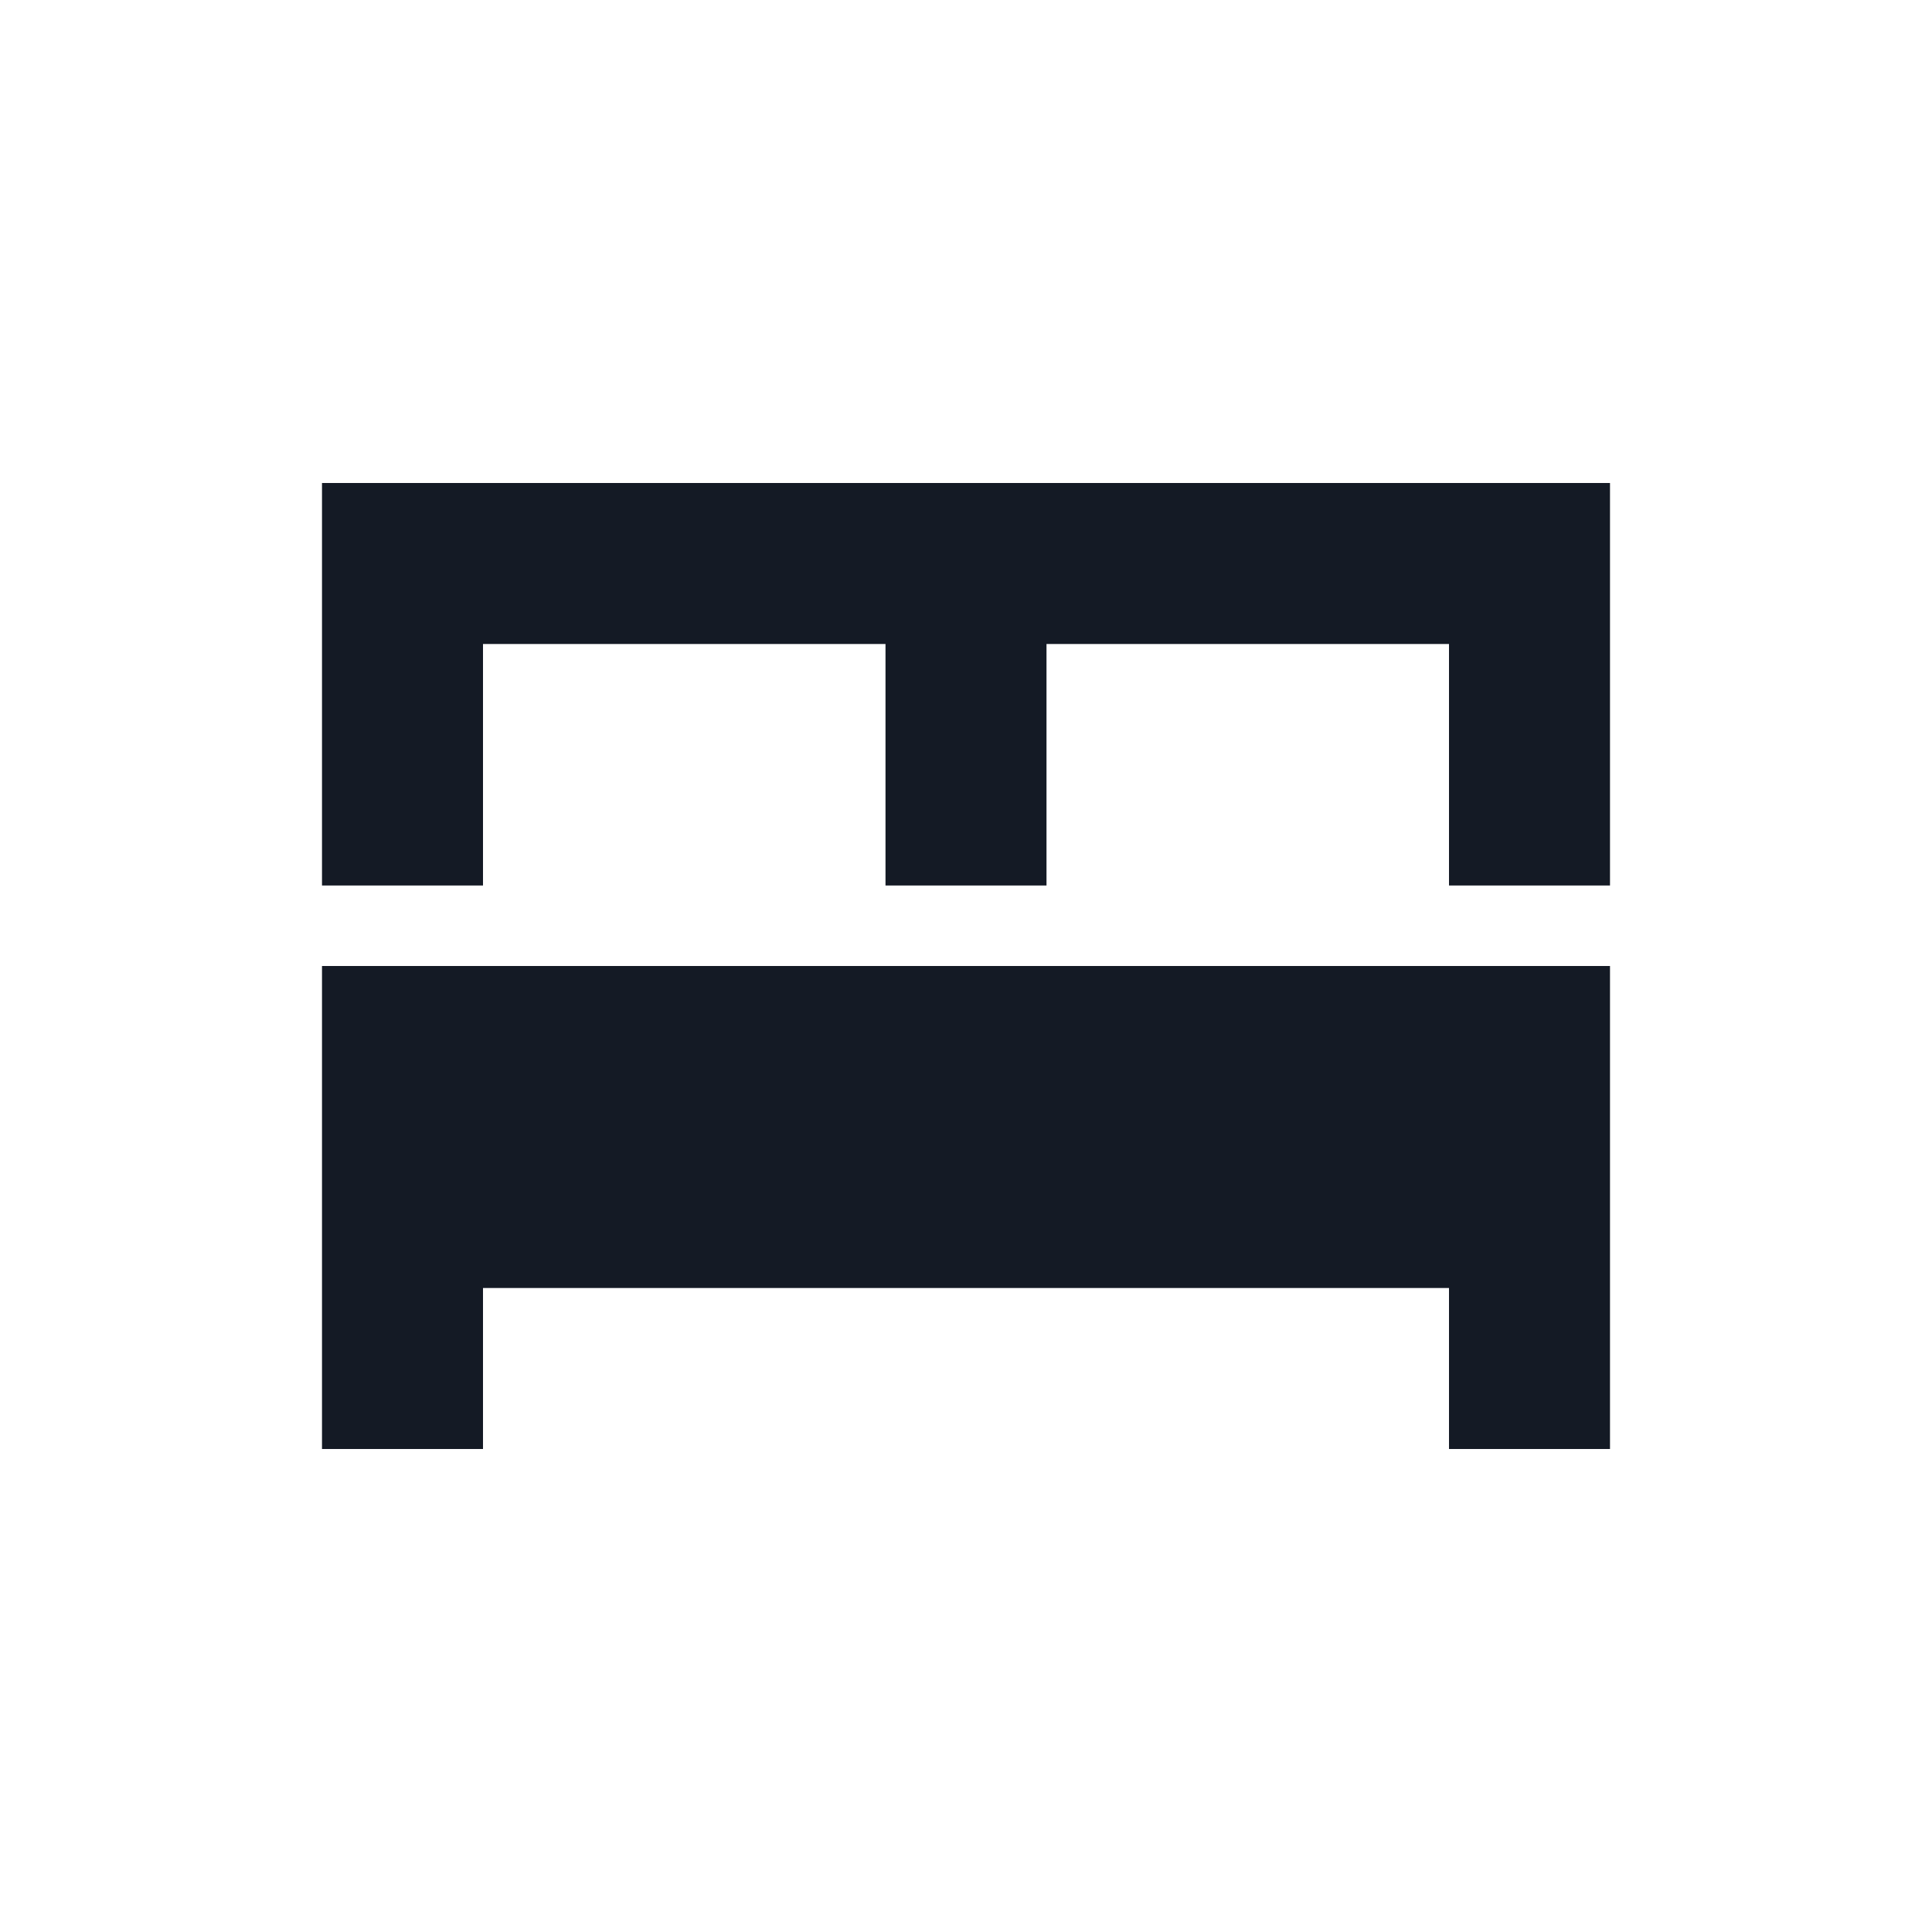 <svg width="24" height="24" viewBox="0 0 24 24" fill="none" xmlns="http://www.w3.org/2000/svg">
<path d="M20 6H4V11H6V8H11V11H13V8H18V11H20V6Z" fill="#141A25"/>
<path d="M4 12H20V18H18V16H6V18H4V12Z" fill="#141A25"/>
</svg>
